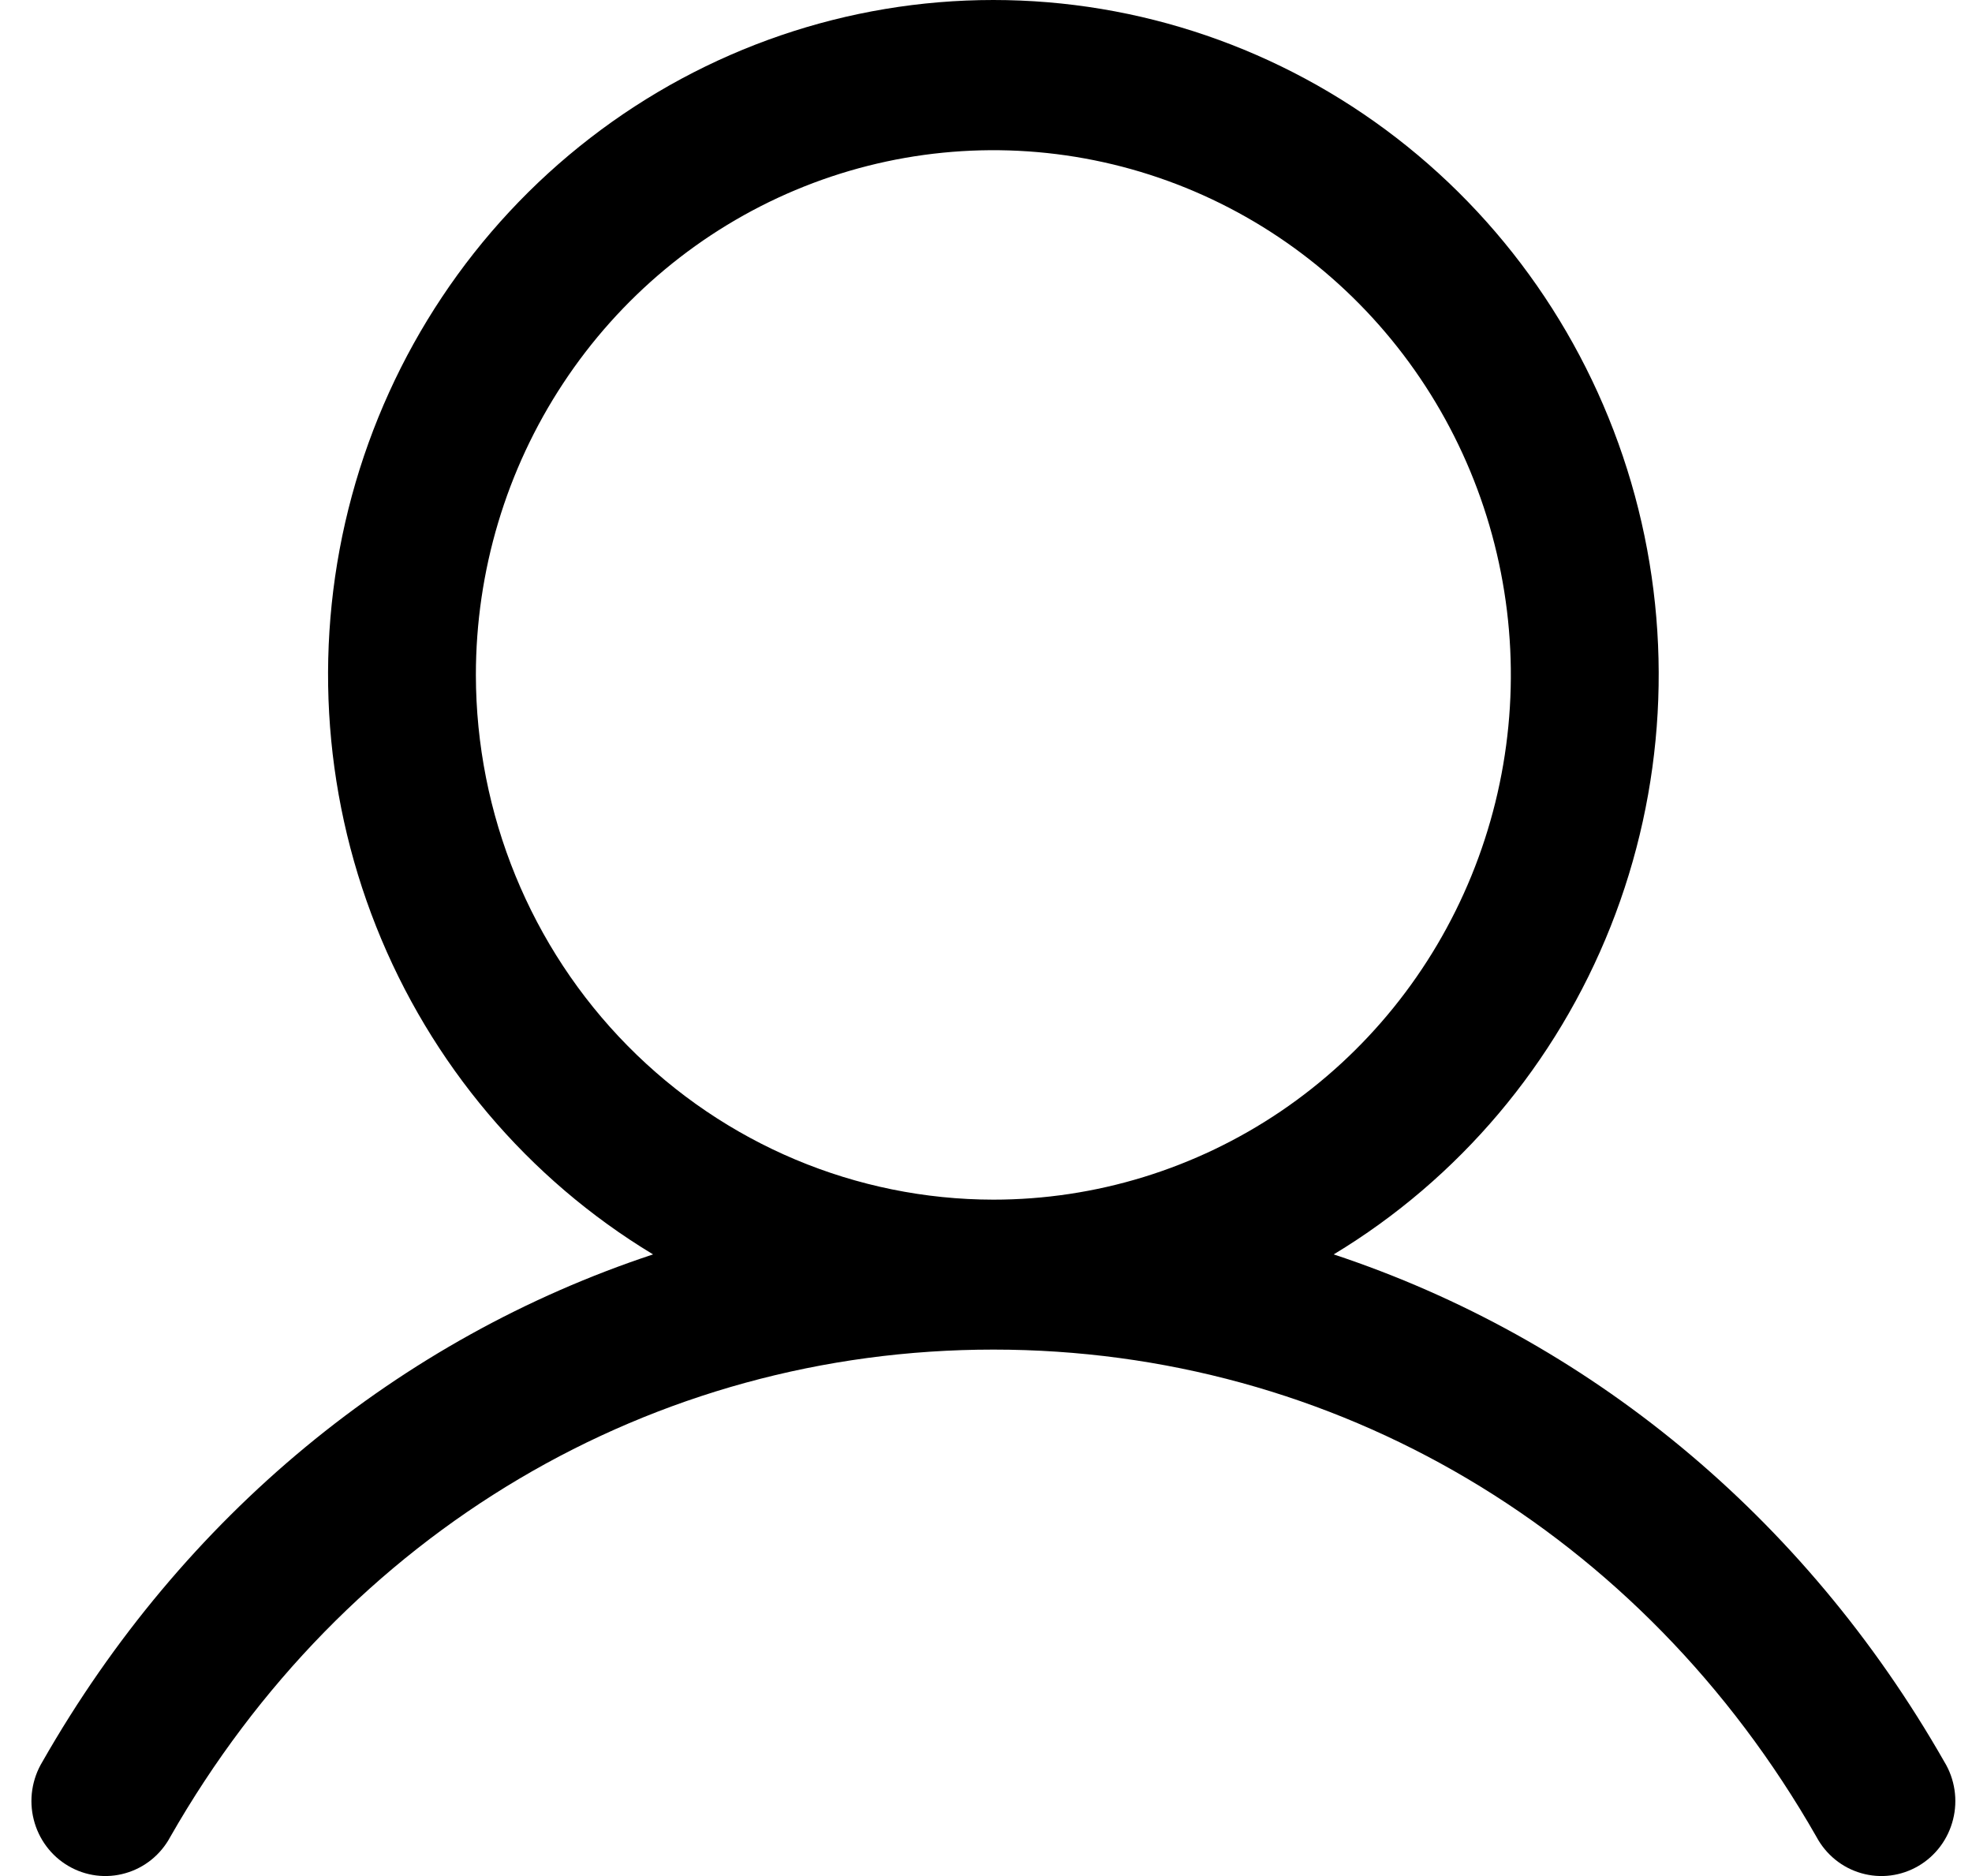 <svg width="41" height="39" viewBox="0 0 41 39" fill="none" xmlns="http://www.w3.org/2000/svg">
<path d="M40.426 36.627C37.501 31.498 32.991 27.82 27.729 26.077C30.332 24.506 32.354 22.112 33.486 19.262C34.617 16.413 34.794 13.266 33.991 10.305C33.187 7.343 31.447 4.731 29.038 2.87C26.628 1.008 23.683 0 20.653 0C17.624 0 14.679 1.008 12.269 2.87C9.86 4.731 8.12 7.343 7.316 10.305C6.513 13.266 6.69 16.413 7.821 19.262C8.952 22.112 10.975 24.506 13.578 26.077C8.315 27.818 3.806 31.496 0.88 36.627C0.773 36.804 0.702 37.002 0.671 37.207C0.64 37.413 0.65 37.623 0.701 37.825C0.751 38.026 0.841 38.216 0.965 38.382C1.088 38.548 1.244 38.687 1.422 38.791C1.599 38.895 1.796 38.962 1.999 38.988C2.203 39.014 2.41 38.998 2.607 38.941C2.805 38.885 2.989 38.789 3.15 38.659C3.31 38.529 3.443 38.368 3.541 38.185C7.161 31.843 13.558 28.056 20.653 28.056C27.748 28.056 34.146 31.843 37.766 38.185C37.864 38.368 37.997 38.529 38.157 38.659C38.317 38.789 38.502 38.885 38.699 38.941C38.897 38.998 39.104 39.014 39.307 38.988C39.511 38.962 39.707 38.895 39.885 38.791C40.063 38.687 40.218 38.548 40.342 38.382C40.466 38.216 40.556 38.026 40.606 37.825C40.657 37.623 40.667 37.413 40.636 37.207C40.605 37.002 40.534 36.804 40.426 36.627ZM9.894 14.031C9.894 11.873 10.525 9.764 11.708 7.97C12.89 6.176 14.57 4.778 16.536 3.952C18.502 3.127 20.665 2.911 22.752 3.332C24.839 3.753 26.756 4.791 28.261 6.317C29.766 7.843 30.79 9.786 31.205 11.902C31.621 14.018 31.407 16.212 30.593 18.205C29.779 20.198 28.4 21.902 26.631 23.101C24.861 24.299 22.781 24.939 20.653 24.939C17.801 24.936 15.066 23.786 13.049 21.741C11.032 19.696 9.898 16.923 9.894 14.031Z" fill="black"/>
</svg>
